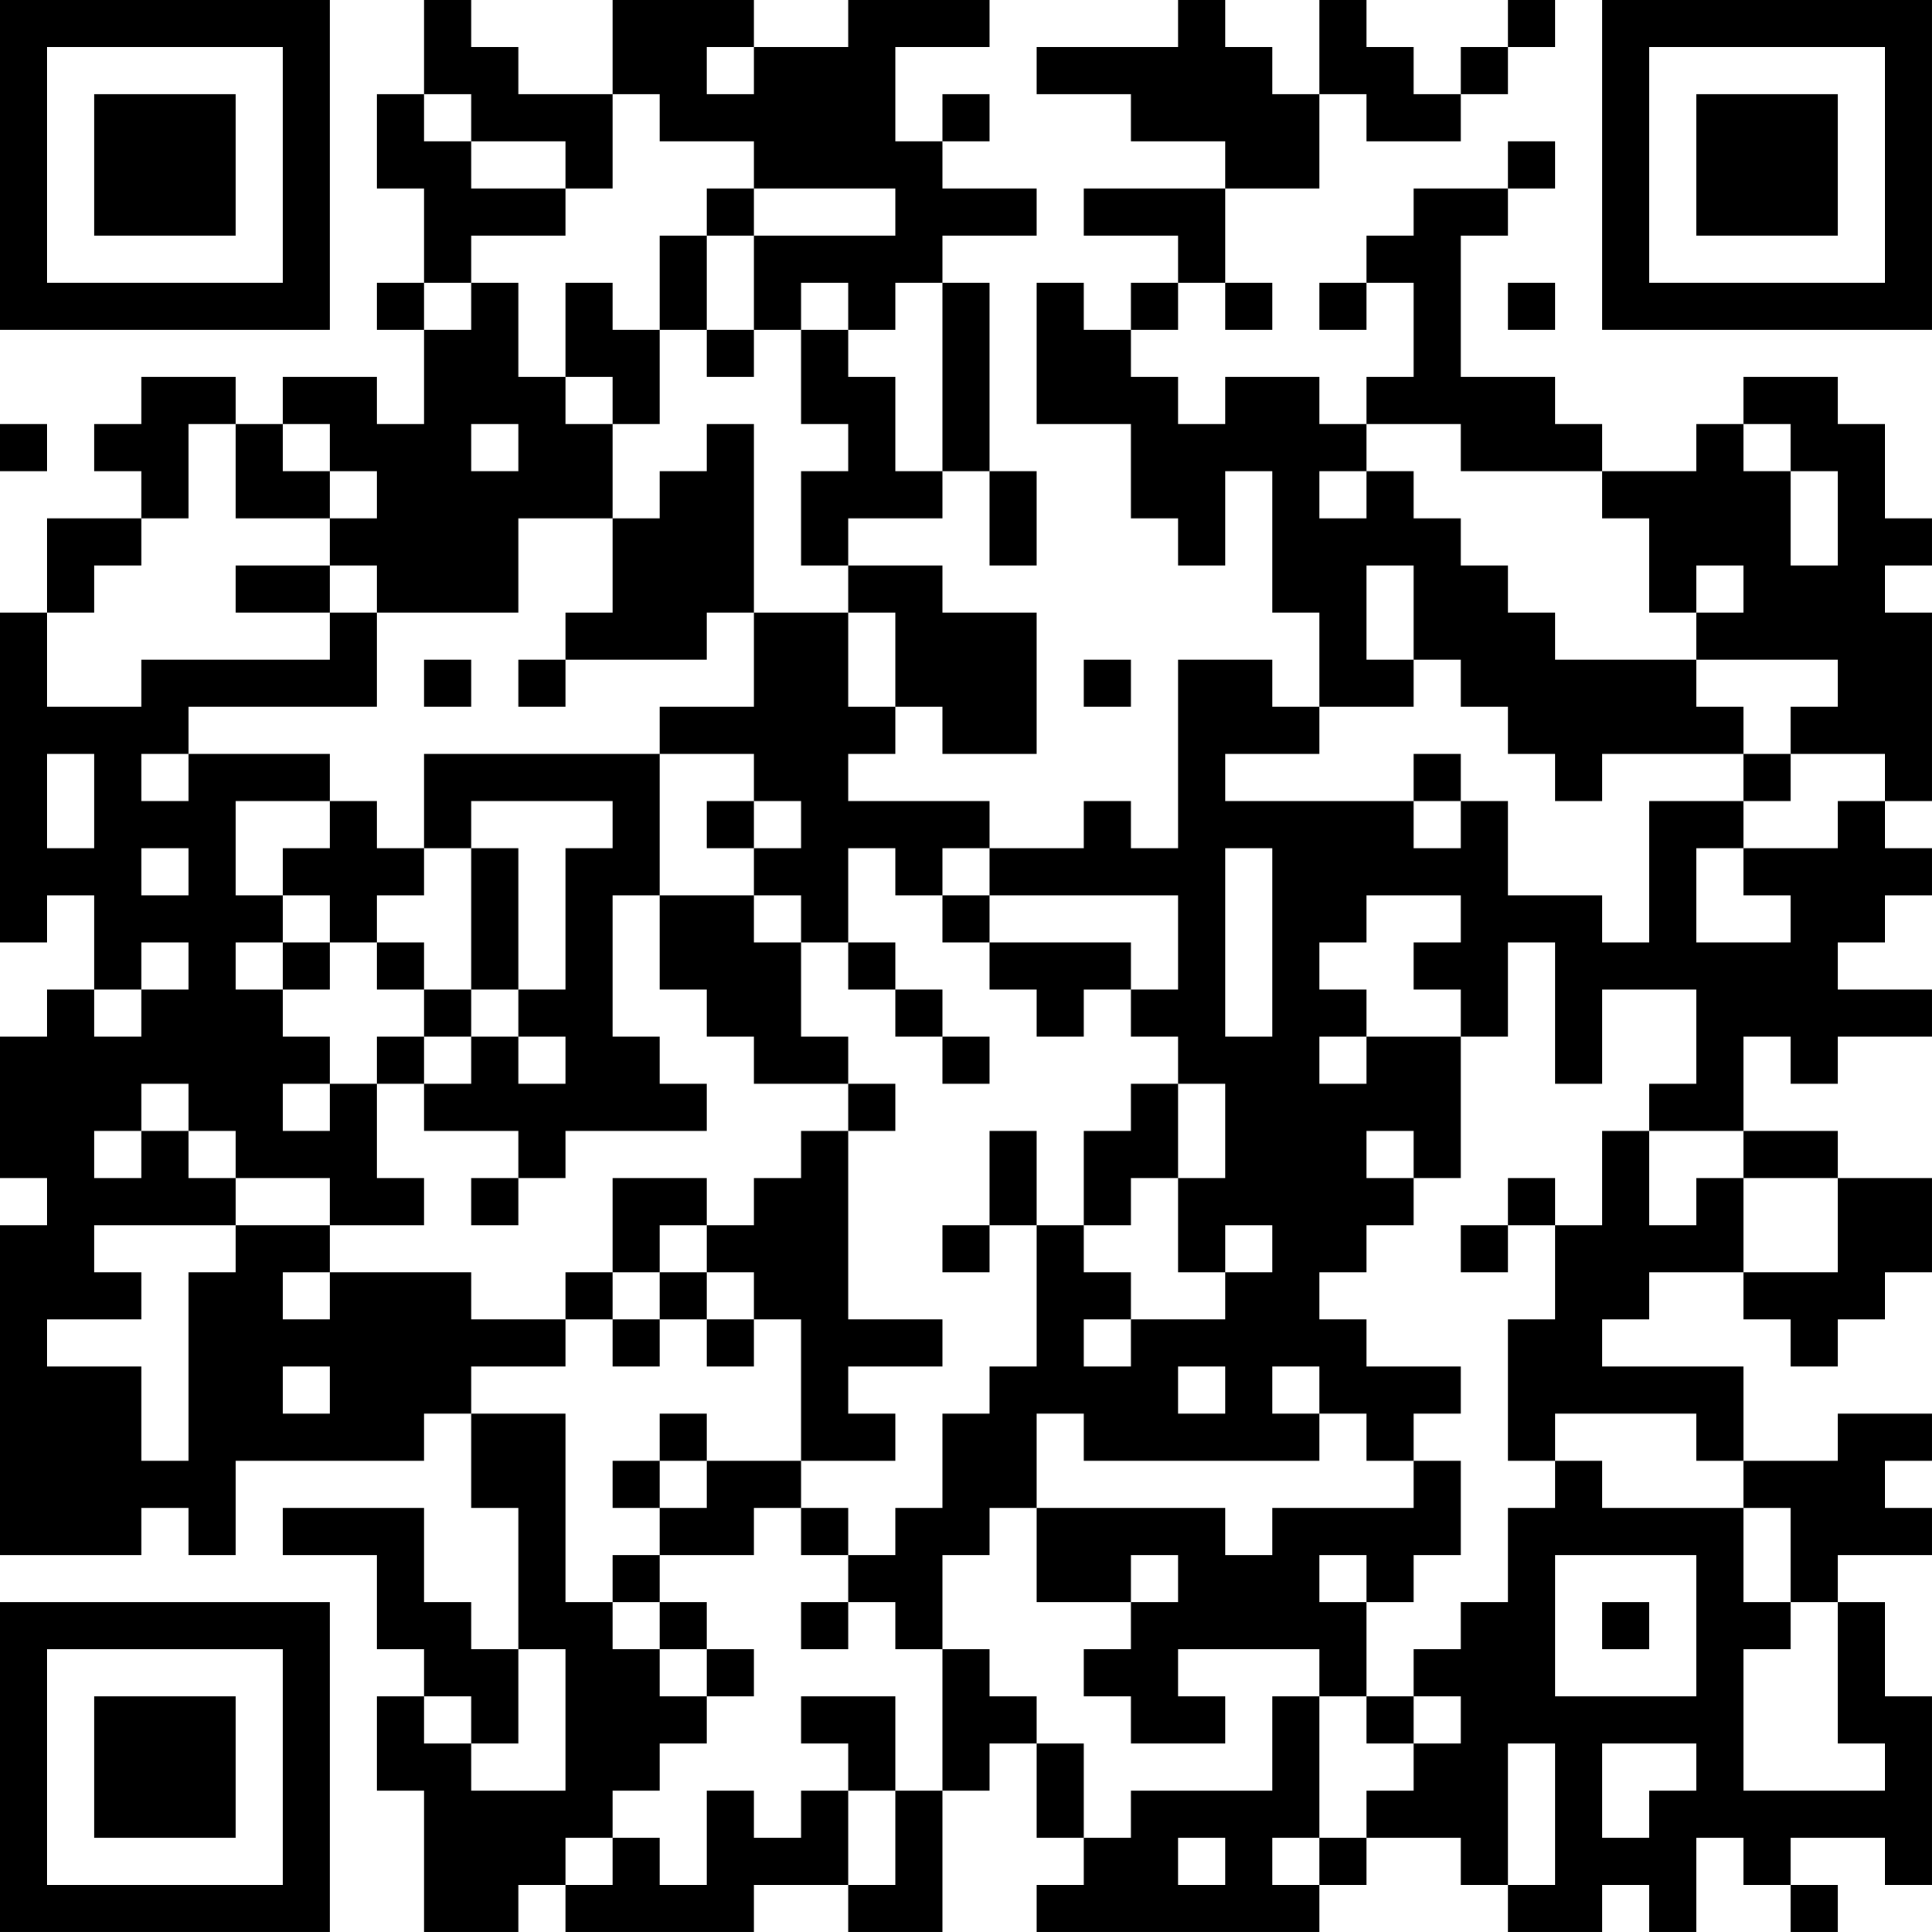 <?xml version="1.0" encoding="UTF-8"?>
<svg xmlns="http://www.w3.org/2000/svg" version="1.1" width="200" height="200" viewBox="0 0 200 200"><rect x="0" y="0" width="200" height="200" fill="#ffffff"/><g transform="scale(4.878)"><g transform="translate(0,0)"><path fill-rule="evenodd" d="M9 0L9 2L8 2L8 4L9 4L9 6L8 6L8 7L9 7L9 9L8 9L8 8L6 8L6 9L5 9L5 8L3 8L3 9L2 9L2 10L3 10L3 11L1 11L1 13L0 13L0 20L1 20L1 19L2 19L2 21L1 21L1 22L0 22L0 25L1 25L1 26L0 26L0 33L3 33L3 32L4 32L4 33L5 33L5 31L9 31L9 30L10 30L10 32L11 32L11 35L10 35L10 34L9 34L9 32L6 32L6 33L8 33L8 35L9 35L9 36L8 36L8 38L9 38L9 41L11 41L11 40L12 40L12 41L16 41L16 40L18 40L18 41L20 41L20 38L21 38L21 37L22 37L22 39L23 39L23 40L22 40L22 41L28 41L28 40L29 40L29 39L31 39L31 40L32 40L32 41L34 41L34 40L35 40L35 41L36 41L36 39L37 39L37 40L38 40L38 41L39 41L39 40L38 40L38 39L40 39L40 40L41 40L41 36L40 36L40 34L39 34L39 33L41 33L41 32L40 32L40 31L41 31L41 30L39 30L39 31L37 31L37 29L34 29L34 28L35 28L35 27L37 27L37 28L38 28L38 29L39 29L39 28L40 28L40 27L41 27L41 25L39 25L39 24L37 24L37 22L38 22L38 23L39 23L39 22L41 22L41 21L39 21L39 20L40 20L40 19L41 19L41 18L40 18L40 17L41 17L41 13L40 13L40 12L41 12L41 11L40 11L40 9L39 9L39 8L37 8L37 9L36 9L36 10L34 10L34 9L33 9L33 8L31 8L31 5L32 5L32 4L33 4L33 3L32 3L32 4L30 4L30 5L29 5L29 6L28 6L28 7L29 7L29 6L30 6L30 8L29 8L29 9L28 9L28 8L26 8L26 9L25 9L25 8L24 8L24 7L25 7L25 6L26 6L26 7L27 7L27 6L26 6L26 4L28 4L28 2L29 2L29 3L31 3L31 2L32 2L32 1L33 1L33 0L32 0L32 1L31 1L31 2L30 2L30 1L29 1L29 0L28 0L28 2L27 2L27 1L26 1L26 0L25 0L25 1L22 1L22 2L24 2L24 3L26 3L26 4L23 4L23 5L25 5L25 6L24 6L24 7L23 7L23 6L22 6L22 9L24 9L24 11L25 11L25 12L26 12L26 10L27 10L27 13L28 13L28 15L27 15L27 14L25 14L25 18L24 18L24 17L23 17L23 18L21 18L21 17L18 17L18 16L19 16L19 15L20 15L20 16L22 16L22 13L20 13L20 12L18 12L18 11L20 11L20 10L21 10L21 12L22 12L22 10L21 10L21 6L20 6L20 5L22 5L22 4L20 4L20 3L21 3L21 2L20 2L20 3L19 3L19 1L21 1L21 0L18 0L18 1L16 1L16 0L13 0L13 2L11 2L11 1L10 1L10 0ZM15 1L15 2L16 2L16 1ZM9 2L9 3L10 3L10 4L12 4L12 5L10 5L10 6L9 6L9 7L10 7L10 6L11 6L11 8L12 8L12 9L13 9L13 11L11 11L11 13L8 13L8 12L7 12L7 11L8 11L8 10L7 10L7 9L6 9L6 10L7 10L7 11L5 11L5 9L4 9L4 11L3 11L3 12L2 12L2 13L1 13L1 15L3 15L3 14L7 14L7 13L8 13L8 15L4 15L4 16L3 16L3 17L4 17L4 16L7 16L7 17L5 17L5 19L6 19L6 20L5 20L5 21L6 21L6 22L7 22L7 23L6 23L6 24L7 24L7 23L8 23L8 25L9 25L9 26L7 26L7 25L5 25L5 24L4 24L4 23L3 23L3 24L2 24L2 25L3 25L3 24L4 24L4 25L5 25L5 26L2 26L2 27L3 27L3 28L1 28L1 29L3 29L3 31L4 31L4 27L5 27L5 26L7 26L7 27L6 27L6 28L7 28L7 27L10 27L10 28L12 28L12 29L10 29L10 30L12 30L12 34L13 34L13 35L14 35L14 36L15 36L15 37L14 37L14 38L13 38L13 39L12 39L12 40L13 40L13 39L14 39L14 40L15 40L15 38L16 38L16 39L17 39L17 38L18 38L18 40L19 40L19 38L20 38L20 35L21 35L21 36L22 36L22 37L23 37L23 39L24 39L24 38L27 38L27 36L28 36L28 39L27 39L27 40L28 40L28 39L29 39L29 38L30 38L30 37L31 37L31 36L30 36L30 35L31 35L31 34L32 34L32 32L33 32L33 31L34 31L34 32L37 32L37 34L38 34L38 35L37 35L37 38L40 38L40 37L39 37L39 34L38 34L38 32L37 32L37 31L36 31L36 30L33 30L33 31L32 31L32 28L33 28L33 26L34 26L34 24L35 24L35 26L36 26L36 25L37 25L37 27L39 27L39 25L37 25L37 24L35 24L35 23L36 23L36 21L34 21L34 23L33 23L33 20L32 20L32 22L31 22L31 21L30 21L30 20L31 20L31 19L29 19L29 20L28 20L28 21L29 21L29 22L28 22L28 23L29 23L29 22L31 22L31 25L30 25L30 24L29 24L29 25L30 25L30 26L29 26L29 27L28 27L28 28L29 28L29 29L31 29L31 30L30 30L30 31L29 31L29 30L28 30L28 29L27 29L27 30L28 30L28 31L23 31L23 30L22 30L22 32L21 32L21 33L20 33L20 35L19 35L19 34L18 34L18 33L19 33L19 32L20 32L20 30L21 30L21 29L22 29L22 26L23 26L23 27L24 27L24 28L23 28L23 29L24 29L24 28L26 28L26 27L27 27L27 26L26 26L26 27L25 27L25 25L26 25L26 23L25 23L25 22L24 22L24 21L25 21L25 19L21 19L21 18L20 18L20 19L19 19L19 18L18 18L18 20L17 20L17 19L16 19L16 18L17 18L17 17L16 17L16 16L14 16L14 15L16 15L16 13L18 13L18 15L19 15L19 13L18 13L18 12L17 12L17 10L18 10L18 9L17 9L17 7L18 7L18 8L19 8L19 10L20 10L20 6L19 6L19 7L18 7L18 6L17 6L17 7L16 7L16 5L19 5L19 4L16 4L16 3L14 3L14 2L13 2L13 4L12 4L12 3L10 3L10 2ZM15 4L15 5L14 5L14 7L13 7L13 6L12 6L12 8L13 8L13 9L14 9L14 7L15 7L15 8L16 8L16 7L15 7L15 5L16 5L16 4ZM32 6L32 7L33 7L33 6ZM0 9L0 10L1 10L1 9ZM10 9L10 10L11 10L11 9ZM15 9L15 10L14 10L14 11L13 11L13 13L12 13L12 14L11 14L11 15L12 15L12 14L15 14L15 13L16 13L16 9ZM29 9L29 10L28 10L28 11L29 11L29 10L30 10L30 11L31 11L31 12L32 12L32 13L33 13L33 14L36 14L36 15L37 15L37 16L34 16L34 17L33 17L33 16L32 16L32 15L31 15L31 14L30 14L30 12L29 12L29 14L30 14L30 15L28 15L28 16L26 16L26 17L30 17L30 18L31 18L31 17L32 17L32 19L34 19L34 20L35 20L35 17L37 17L37 18L36 18L36 20L38 20L38 19L37 19L37 18L39 18L39 17L40 17L40 16L38 16L38 15L39 15L39 14L36 14L36 13L37 13L37 12L36 12L36 13L35 13L35 11L34 11L34 10L31 10L31 9ZM37 9L37 10L38 10L38 12L39 12L39 10L38 10L38 9ZM5 12L5 13L7 13L7 12ZM9 14L9 15L10 15L10 14ZM23 14L23 15L24 15L24 14ZM1 16L1 18L2 18L2 16ZM9 16L9 18L8 18L8 17L7 17L7 18L6 18L6 19L7 19L7 20L6 20L6 21L7 21L7 20L8 20L8 21L9 21L9 22L8 22L8 23L9 23L9 24L11 24L11 25L10 25L10 26L11 26L11 25L12 25L12 24L15 24L15 23L14 23L14 22L13 22L13 19L14 19L14 21L15 21L15 22L16 22L16 23L18 23L18 24L17 24L17 25L16 25L16 26L15 26L15 25L13 25L13 27L12 27L12 28L13 28L13 29L14 29L14 28L15 28L15 29L16 29L16 28L17 28L17 31L15 31L15 30L14 30L14 31L13 31L13 32L14 32L14 33L13 33L13 34L14 34L14 35L15 35L15 36L16 36L16 35L15 35L15 34L14 34L14 33L16 33L16 32L17 32L17 33L18 33L18 32L17 32L17 31L19 31L19 30L18 30L18 29L20 29L20 28L18 28L18 24L19 24L19 23L18 23L18 22L17 22L17 20L16 20L16 19L14 19L14 16ZM30 16L30 17L31 17L31 16ZM37 16L37 17L38 17L38 16ZM10 17L10 18L9 18L9 19L8 19L8 20L9 20L9 21L10 21L10 22L9 22L9 23L10 23L10 22L11 22L11 23L12 23L12 22L11 22L11 21L12 21L12 18L13 18L13 17ZM15 17L15 18L16 18L16 17ZM3 18L3 19L4 19L4 18ZM10 18L10 21L11 21L11 18ZM26 18L26 22L27 22L27 18ZM20 19L20 20L21 20L21 21L22 21L22 22L23 22L23 21L24 21L24 20L21 20L21 19ZM3 20L3 21L2 21L2 22L3 22L3 21L4 21L4 20ZM18 20L18 21L19 21L19 22L20 22L20 23L21 23L21 22L20 22L20 21L19 21L19 20ZM24 23L24 24L23 24L23 26L24 26L24 25L25 25L25 23ZM21 24L21 26L20 26L20 27L21 27L21 26L22 26L22 24ZM32 25L32 26L31 26L31 27L32 27L32 26L33 26L33 25ZM14 26L14 27L13 27L13 28L14 28L14 27L15 27L15 28L16 28L16 27L15 27L15 26ZM6 29L6 30L7 30L7 29ZM25 29L25 30L26 30L26 29ZM14 31L14 32L15 32L15 31ZM30 31L30 32L27 32L27 33L26 33L26 32L22 32L22 34L24 34L24 35L23 35L23 36L24 36L24 37L26 37L26 36L25 36L25 35L28 35L28 36L29 36L29 37L30 37L30 36L29 36L29 34L30 34L30 33L31 33L31 31ZM24 33L24 34L25 34L25 33ZM28 33L28 34L29 34L29 33ZM33 33L33 36L36 36L36 33ZM17 34L17 35L18 35L18 34ZM34 34L34 35L35 35L35 34ZM11 35L11 37L10 37L10 36L9 36L9 37L10 37L10 38L12 38L12 35ZM17 36L17 37L18 37L18 38L19 38L19 36ZM32 37L32 40L33 40L33 37ZM34 37L34 39L35 39L35 38L36 38L36 37ZM25 39L25 40L26 40L26 39ZM0 0L0 7L7 7L7 0ZM1 1L1 6L6 6L6 1ZM2 2L2 5L5 5L5 2ZM34 0L34 7L41 7L41 0ZM35 1L35 6L40 6L40 1ZM36 2L36 5L39 5L39 2ZM0 34L0 41L7 41L7 34ZM1 35L1 40L6 40L6 35ZM2 36L2 39L5 39L5 36Z" fill="#000000"/></g></g></svg>
